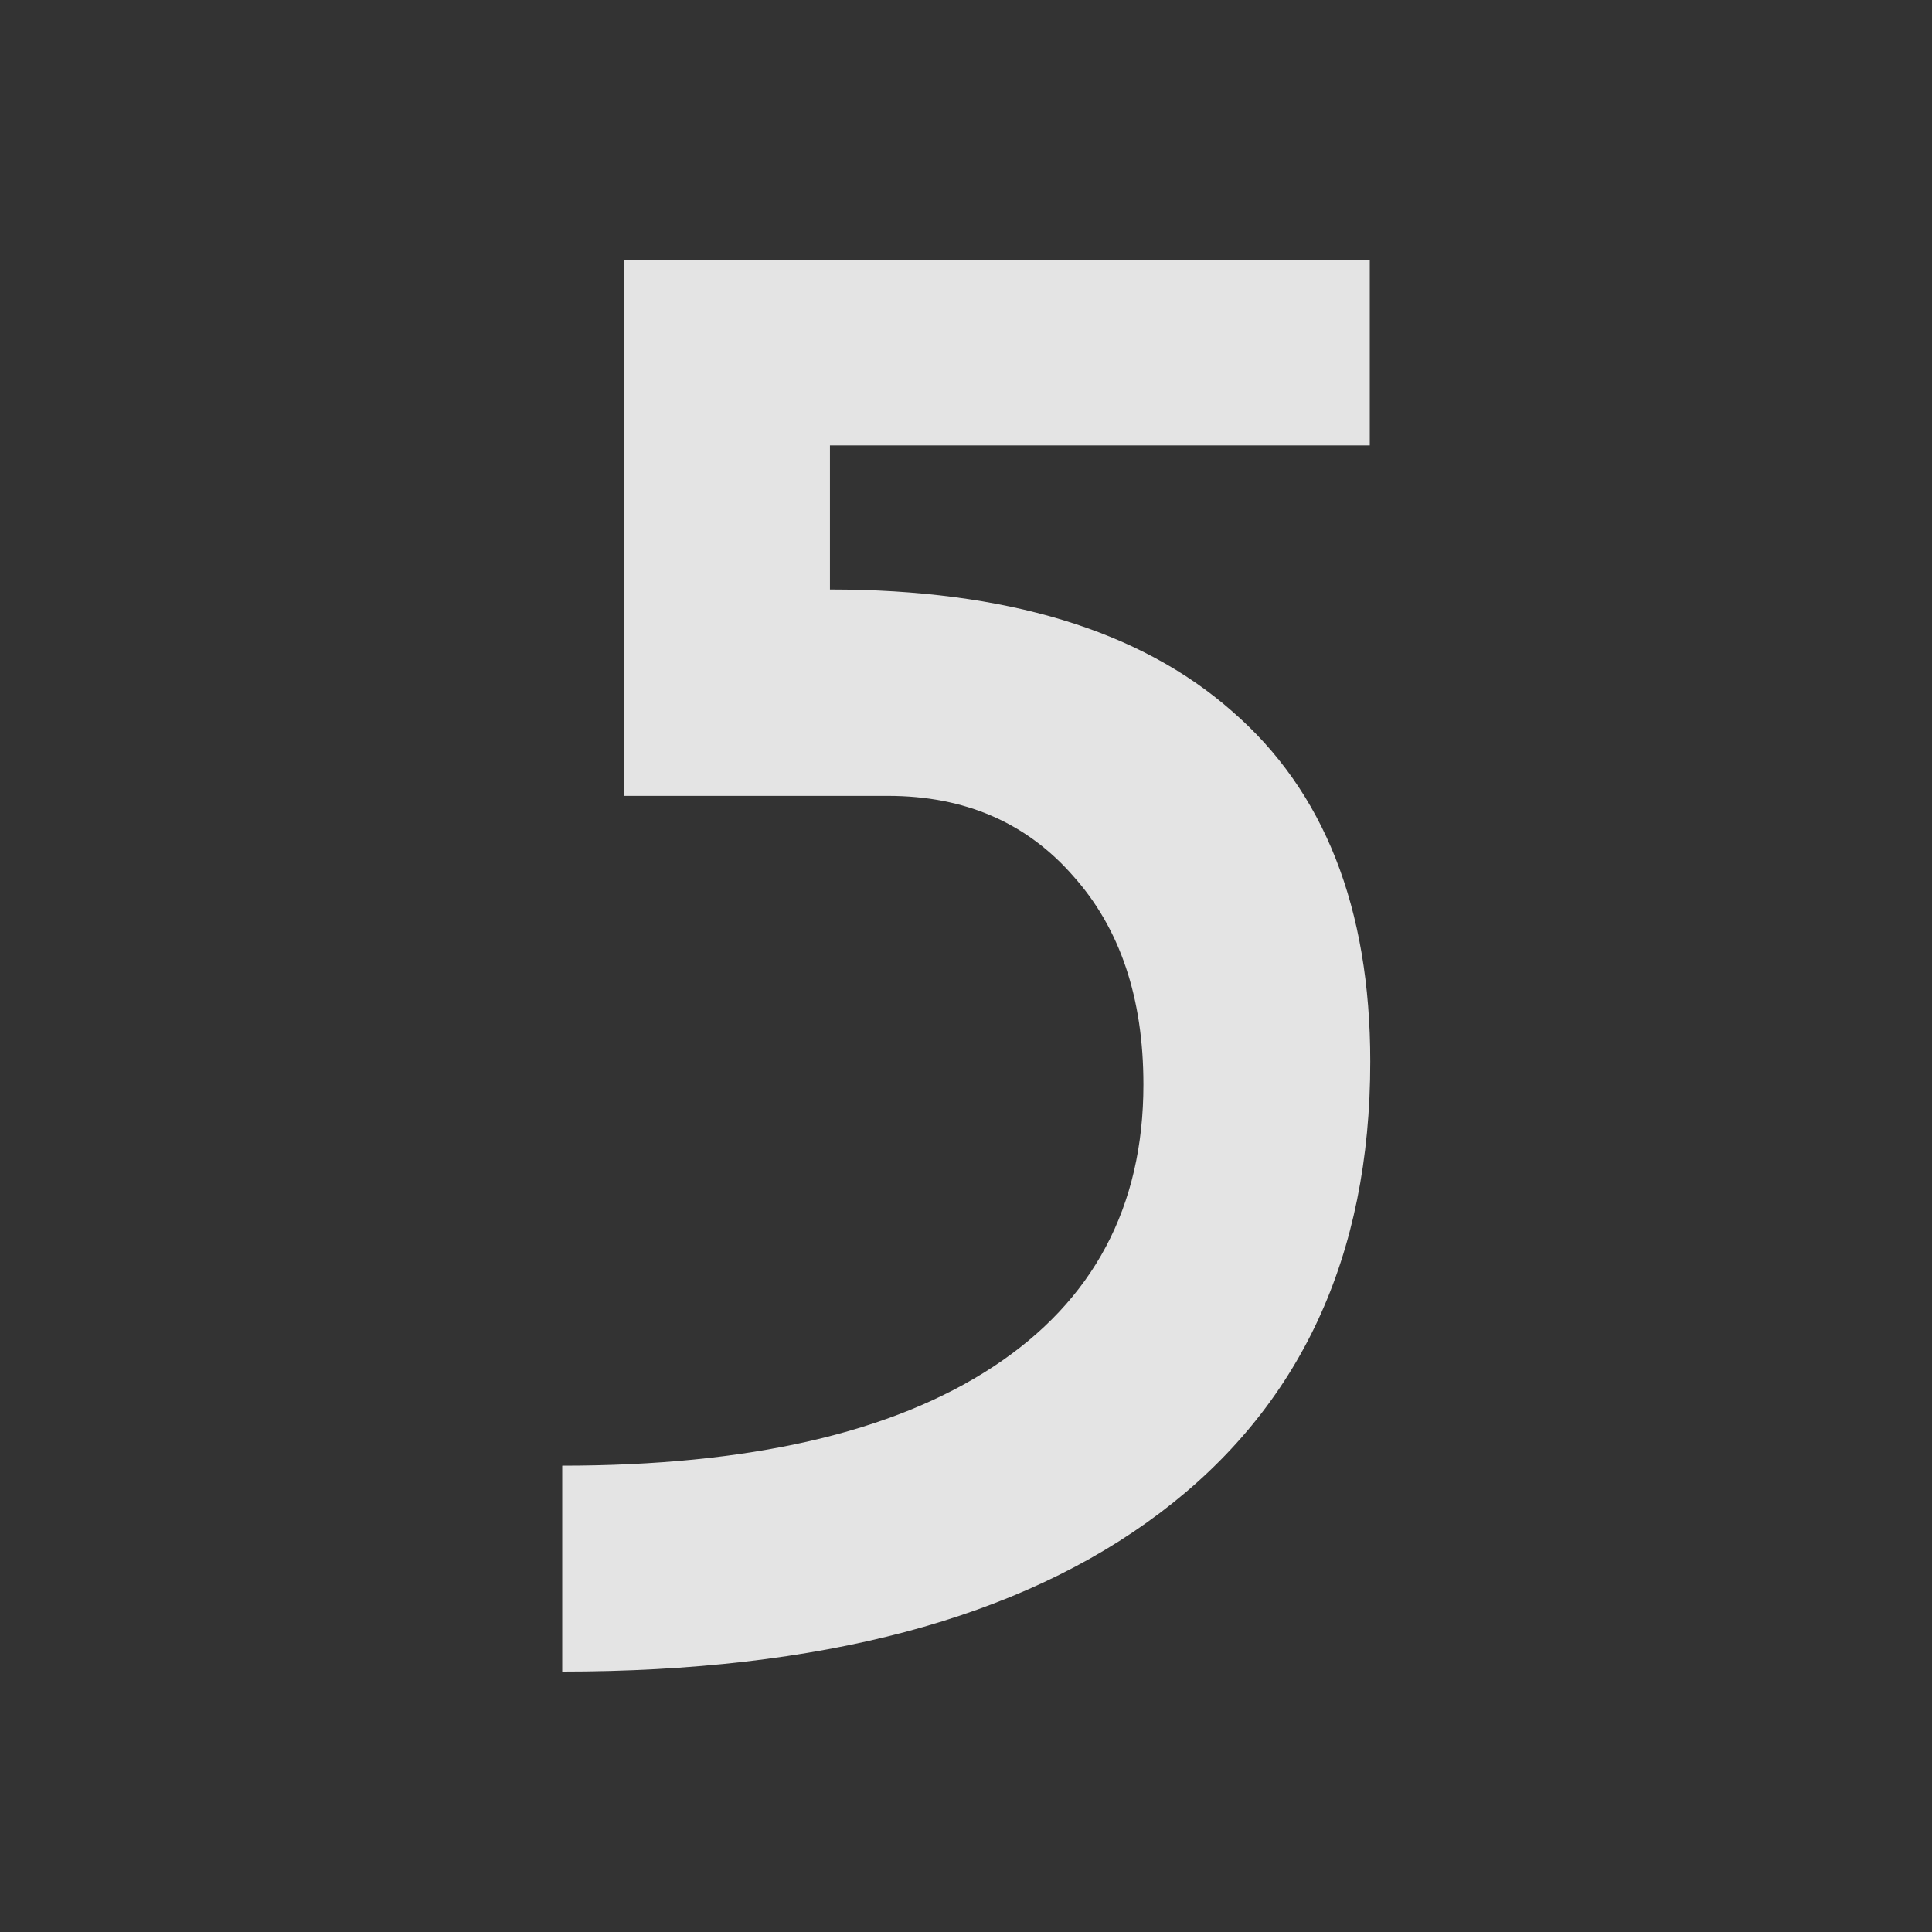 <?xml version="1.0" encoding="UTF-8"?>
<svg width="15" height="15" version="1.1" viewBox="0 0 3.969 3.969" xmlns="http://www.w3.org/2000/svg" xmlns:cc="http://creativecommons.org/ns#" xmlns:dc="http://purl.org/dc/elements/1.1/" xmlns:rdf="http://www.w3.org/1999/02/22-rdf-syntax-ns#">
 <rect x="0" y="0" width="3.969" height="3.969" fill="#333333" stroke="none"/>
 <g>
  <g style="fill-opacity:.867;fill:#ffffff" aria-label="5">
   <path d="m1.155 3.011q.576 0 .885-.203.309-.203.309-.58 0-.267-.144-.428-.144-.165-.381-.165h-.542v-1.101h1.532v.381h-1.109v.296q.542 0 .826.25.284.246.284.72 0 .601-.432.927-.432.326-1.228.326z" style="fill-opacity:.867;fill:#ffffff"/>
  </g>
 </g>
</svg>
